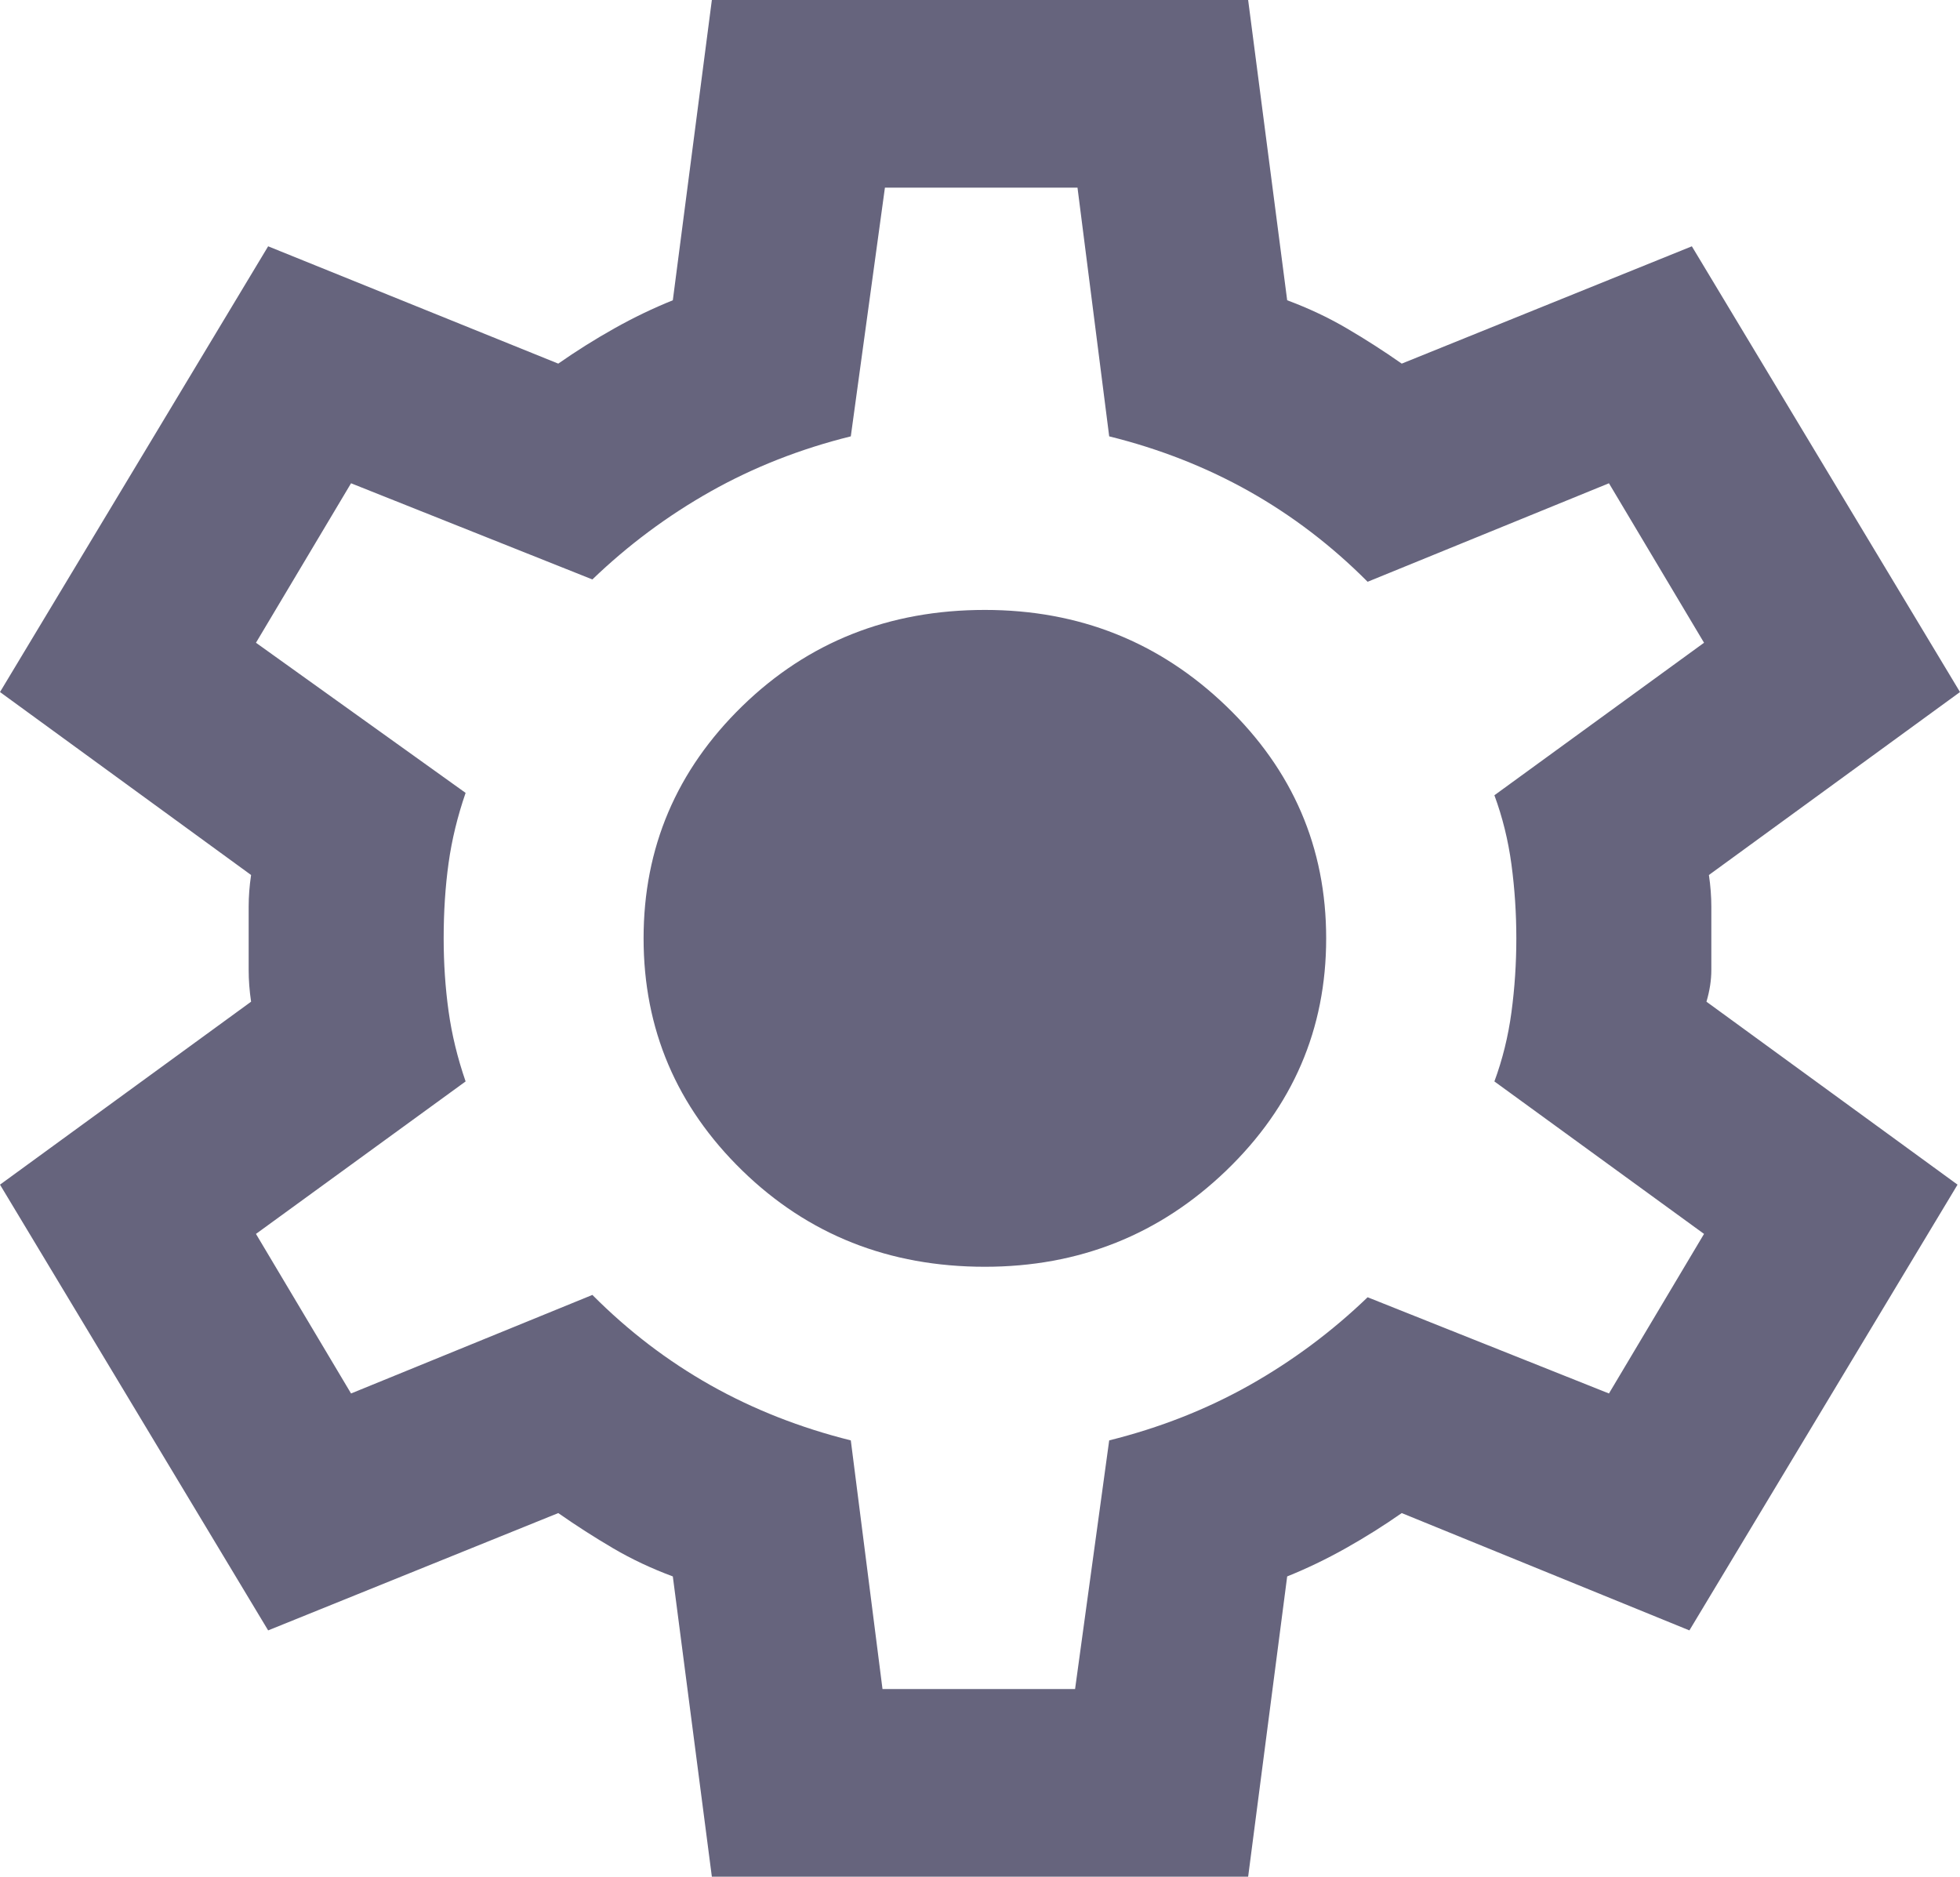 <svg width="47" height="45" viewBox="0 0 47 45" fill="none" xmlns="http://www.w3.org/2000/svg">
<path d="M17.07 45L16.134 37.8C15.628 37.612 15.15 37.388 14.702 37.125C14.254 36.862 13.816 36.581 13.387 36.281L6.43 39.094L0 28.406L6.021 24.019C5.982 23.756 5.963 23.503 5.963 23.259V21.741C5.963 21.497 5.982 21.244 6.021 20.981L0 16.594L6.43 5.906L13.387 8.719C13.816 8.419 14.264 8.137 14.731 7.875C15.199 7.612 15.667 7.388 16.134 7.2L17.07 0H29.93L30.866 7.2C31.372 7.388 31.85 7.612 32.298 7.875C32.746 8.137 33.184 8.419 33.613 8.719L40.57 5.906L47 16.594L40.979 20.981C41.018 21.244 41.037 21.497 41.037 21.741V23.259C41.037 23.503 40.998 23.756 40.92 24.019L46.941 28.406L40.511 39.094L33.613 36.281C33.184 36.581 32.736 36.862 32.269 37.125C31.801 37.388 31.333 37.612 30.866 37.8L29.93 45H17.07ZM21.162 40.5H25.78L26.598 34.538C27.806 34.237 28.927 33.797 29.96 33.216C30.992 32.634 31.937 31.931 32.795 31.106L38.582 33.413L40.862 29.587L35.835 25.931C36.029 25.406 36.166 24.853 36.244 24.272C36.322 23.691 36.361 23.1 36.361 22.5C36.361 21.9 36.322 21.309 36.244 20.728C36.166 20.147 36.029 19.594 35.835 19.069L40.862 15.412L38.582 11.588L32.795 13.95C31.937 13.088 30.992 12.366 29.96 11.784C28.927 11.203 27.806 10.762 26.598 10.463L25.838 4.5H21.22L20.402 10.463C19.194 10.762 18.073 11.203 17.04 11.784C16.008 12.366 15.063 13.069 14.205 13.894L8.418 11.588L6.138 15.412L11.165 19.012C10.971 19.575 10.834 20.137 10.756 20.7C10.678 21.262 10.639 21.863 10.639 22.5C10.639 23.1 10.678 23.681 10.756 24.244C10.834 24.806 10.971 25.369 11.165 25.931L6.138 29.587L8.418 33.413L14.205 31.05C15.063 31.913 16.008 32.634 17.04 33.216C18.073 33.797 19.194 34.237 20.402 34.538L21.162 40.5ZM23.617 30.375C25.877 30.375 27.806 29.606 29.404 28.069C31.002 26.531 31.801 24.675 31.801 22.5C31.801 20.325 31.002 18.469 29.404 16.931C27.806 15.394 25.877 14.625 23.617 14.625C21.318 14.625 19.379 15.394 17.8 16.931C16.222 18.469 15.433 20.325 15.433 22.5C15.433 24.675 16.222 26.531 17.8 28.069C19.379 29.606 21.318 30.375 23.617 30.375Z" fill="#262347" fill-opacity="0.7"/>
</svg>
